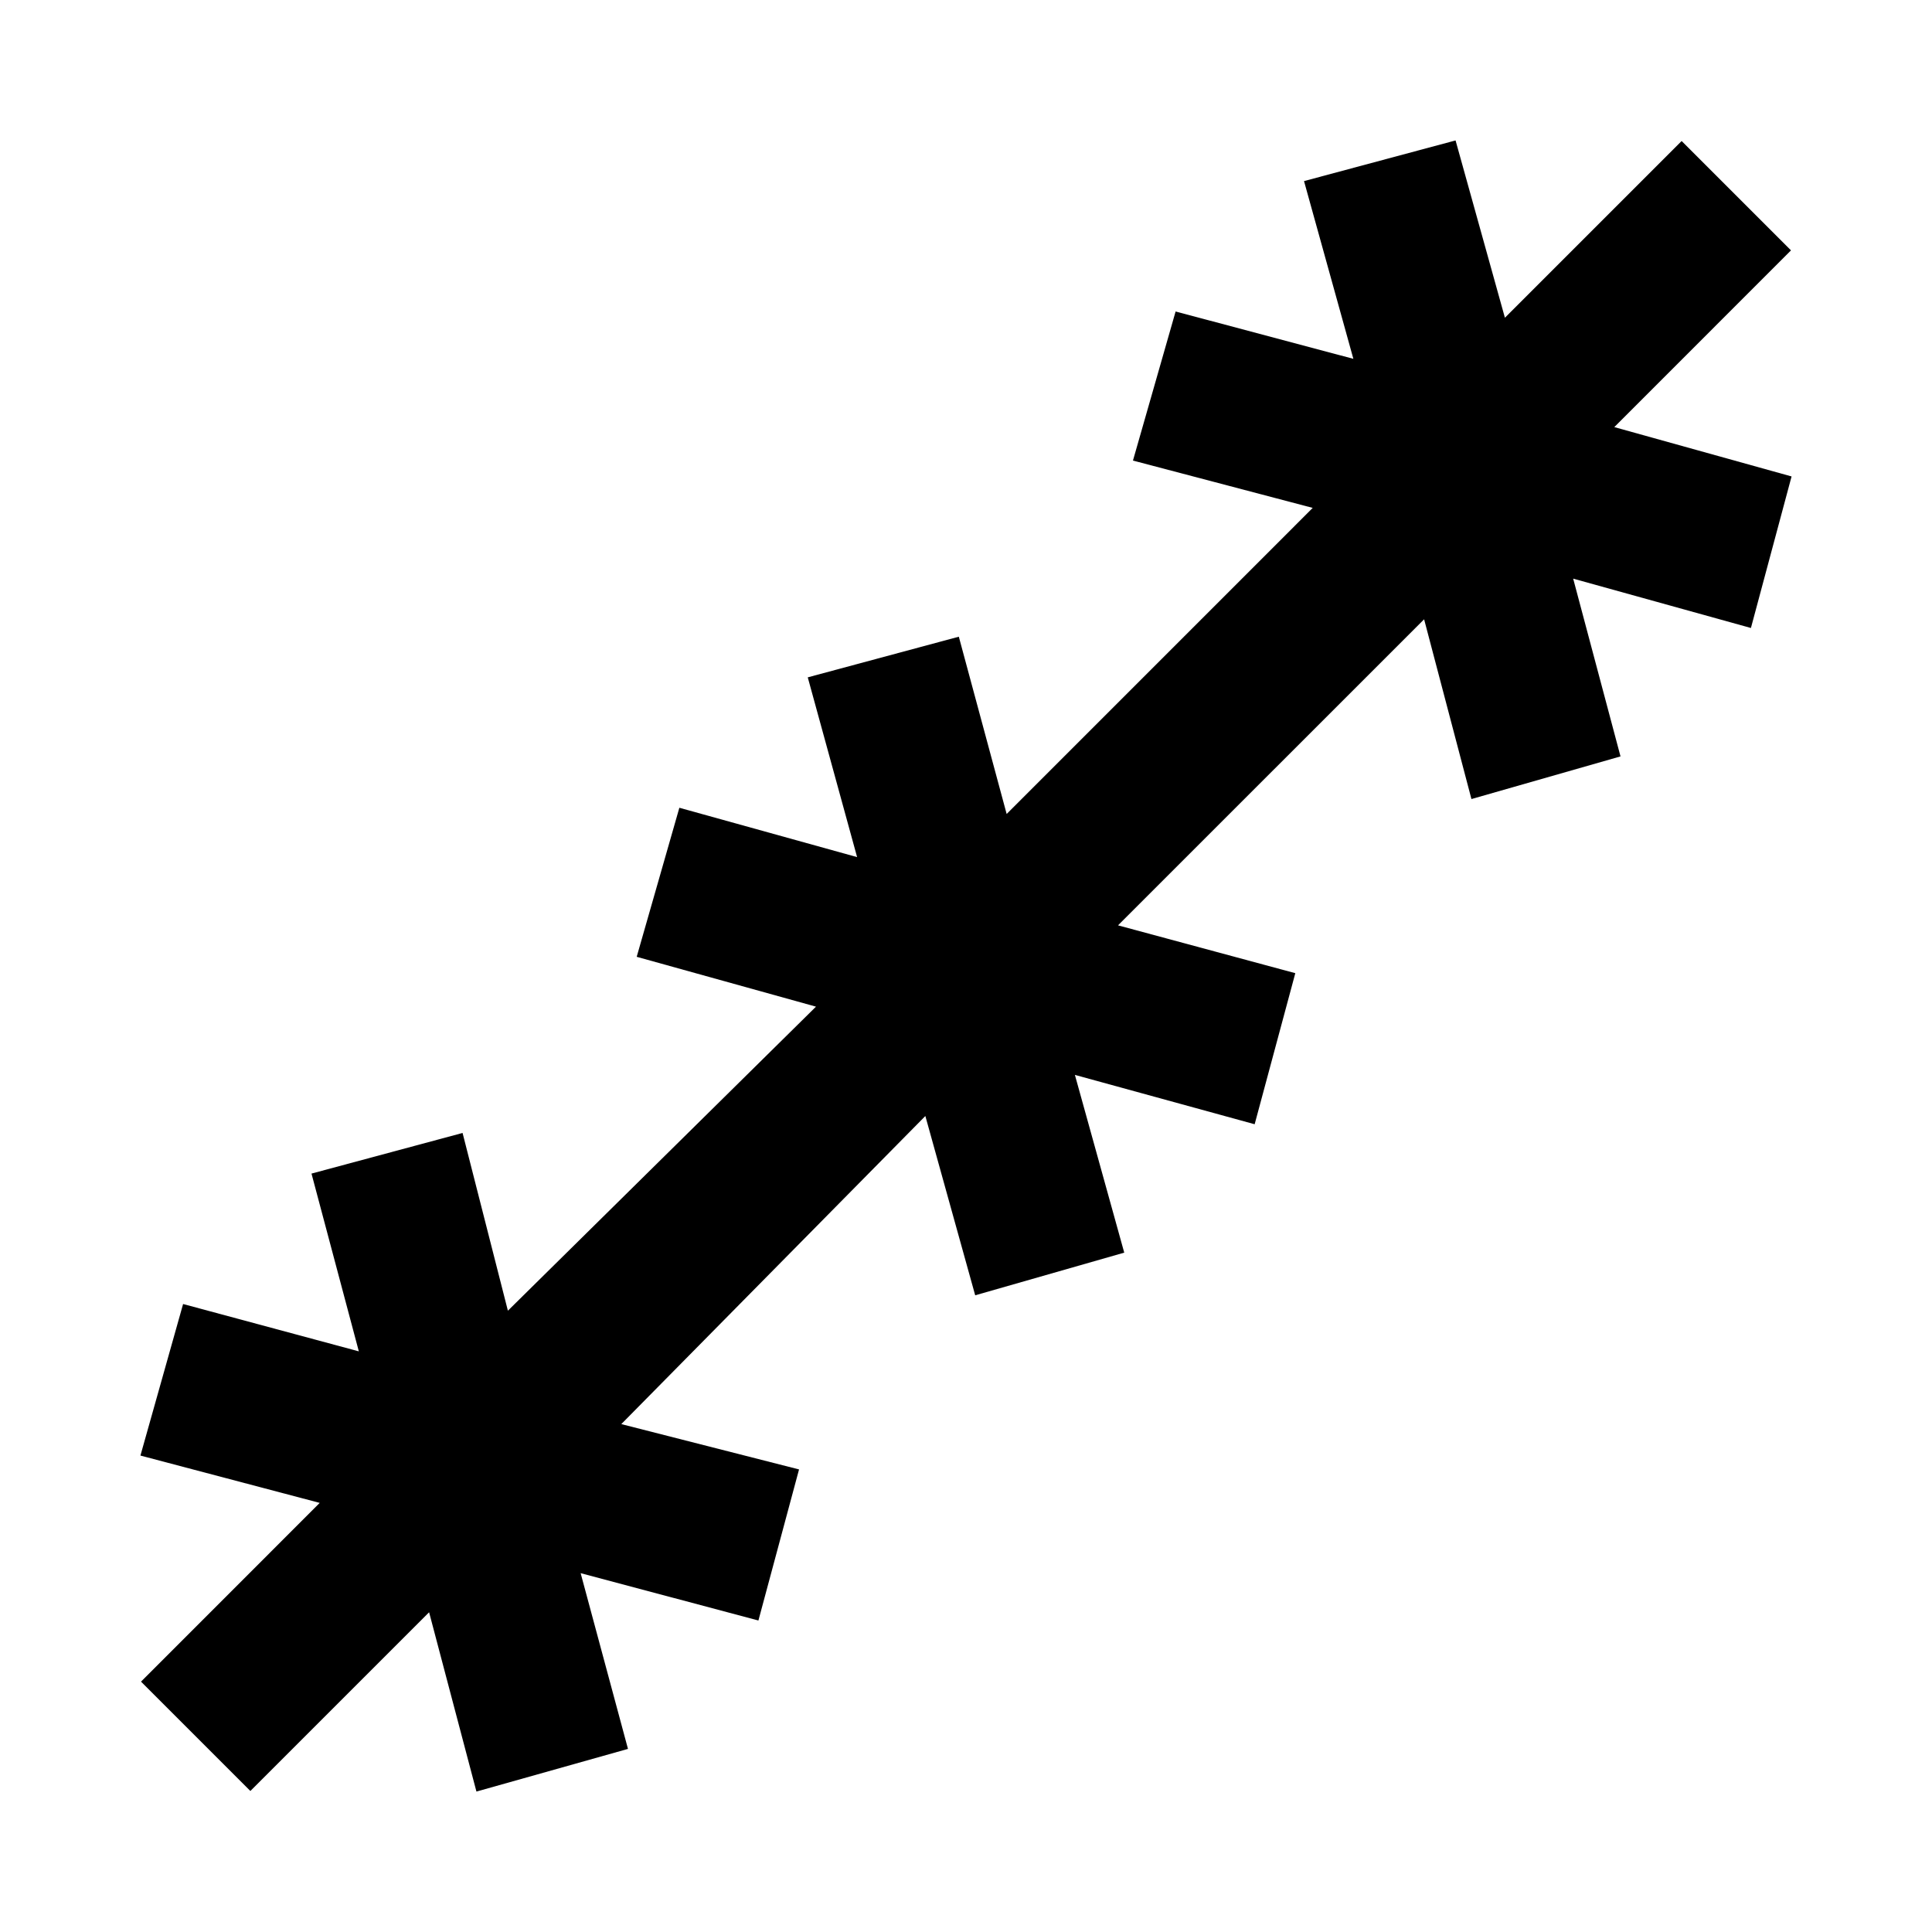 <svg xmlns="http://www.w3.org/2000/svg" height="48" viewBox="0 -960 960 960" width="48"><path d="m124.41-70.07-54.34-54.34 88.8-88.81-89.09-23.52 21.2-75.3 87.32 23.52-23.52-88.33 75.07-20.19 22.52 88.32L405.46-459.8l-89.09-24.77 21.2-74.06 88.32 24.52-24.52-89.32 75.06-20.2 23.77 88.09 152.08-152.09-89.32-23.52 21.19-74.07 88.33 23.52-24.52-88.32 75.3-20.2 24.52 88.09 87.81-87.8 54.34 54.34-87.8 87.81 88.09 24.52-20.2 75.3-88.32-24.52 23.52 88.33-74.07 21.19-23.52-89.32L555.54-500.2l88.09 23.77-20.2 75.06-89.32-24.52 24.52 88.32-74.06 21.2-24.77-89.09-151.08 153.09 88.32 22.52-20.19 75.07-88.33-23.52 23.52 87.32-75.3 21.2-23.52-89.09-88.81 88.8Z"/></svg>